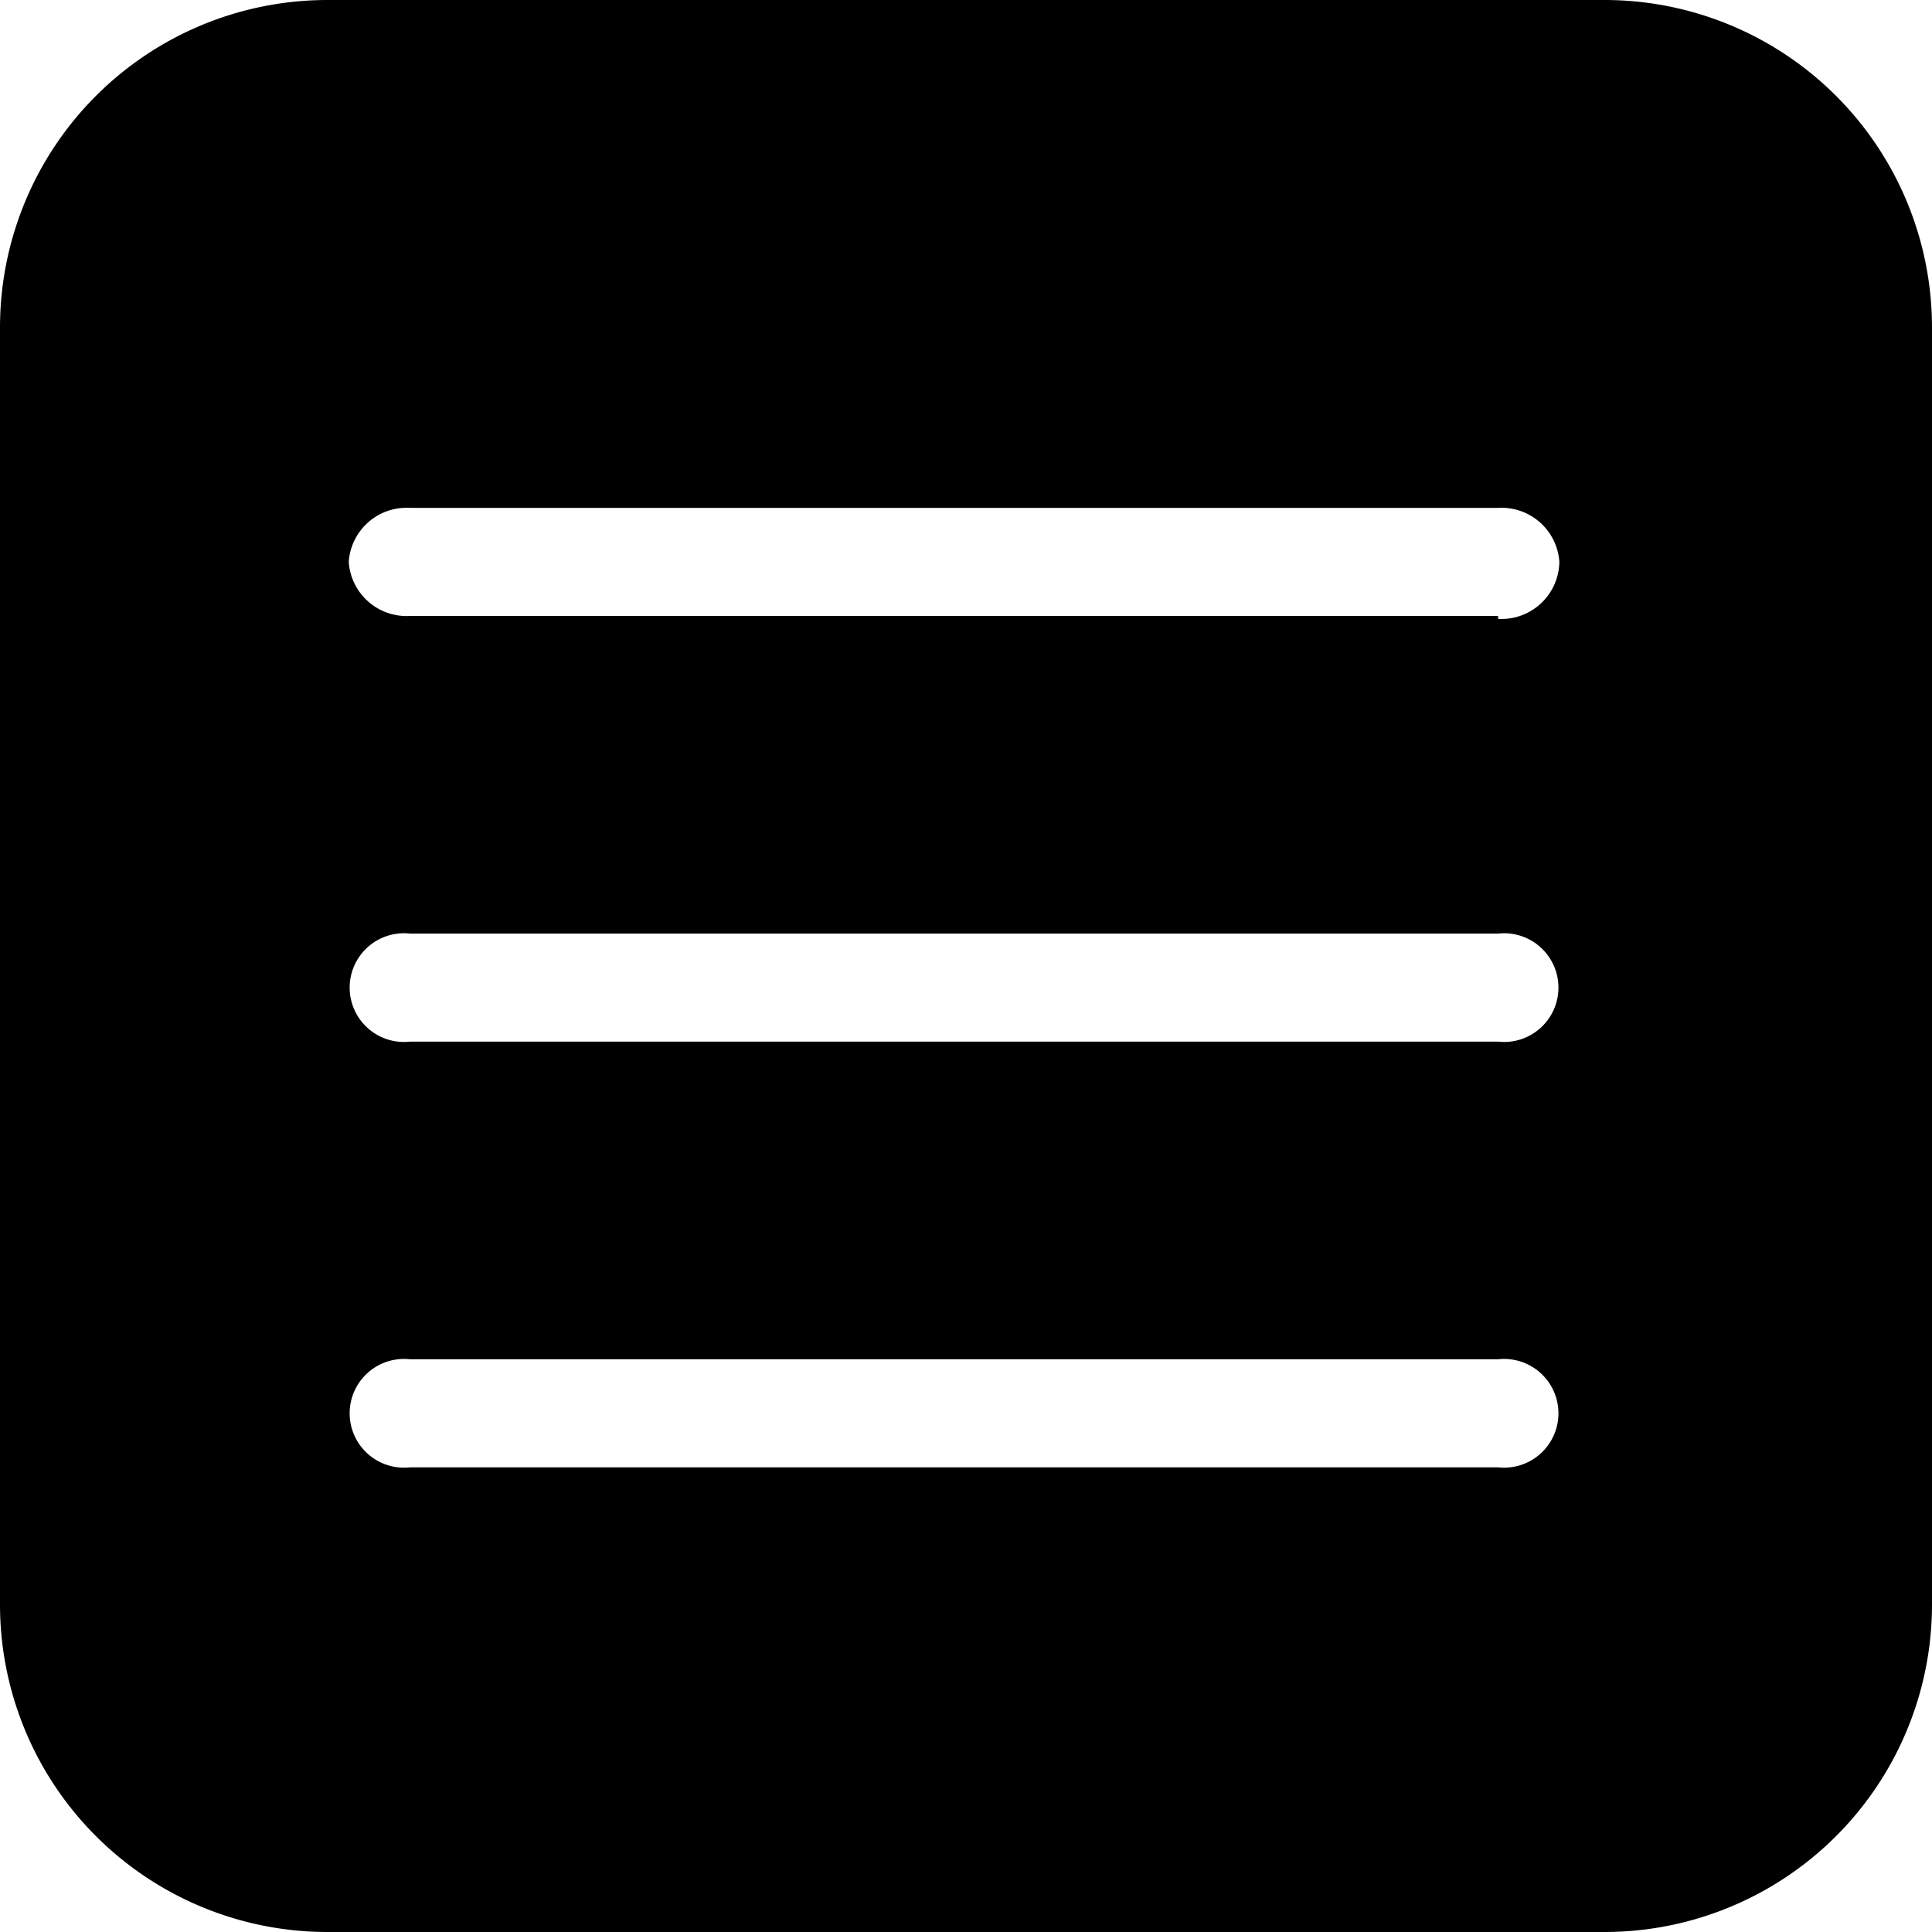 <svg xmlns="http://www.w3.org/2000/svg" viewBox="0 0 59 59">
<path class="cls-1" d="M49,0H10A10,10,0,0,0,0,10V49A10,10,0,0,0,10,59H49A10,10,0,0,0,59,49V10A10,10,0,0,0,49,0ZM45.75,44.81H12.52a1.66,1.66,0,1,1,0-3.3H45.75a1.66,1.66,0,1,1,0,3.3Zm0-13H12.52a1.66,1.66,0,1,1,0-3.3H45.75a1.66,1.66,0,1,1,0,3.3Zm0-13H12.52a1.77,1.77,0,0,1-1.87-1.65,1.77,1.77,0,0,1,1.87-1.65H45.75a1.77,1.77,0,0,1,1.87,1.65A1.77,1.77,0,0,1,45.75,18.9Z"/>
</svg>
